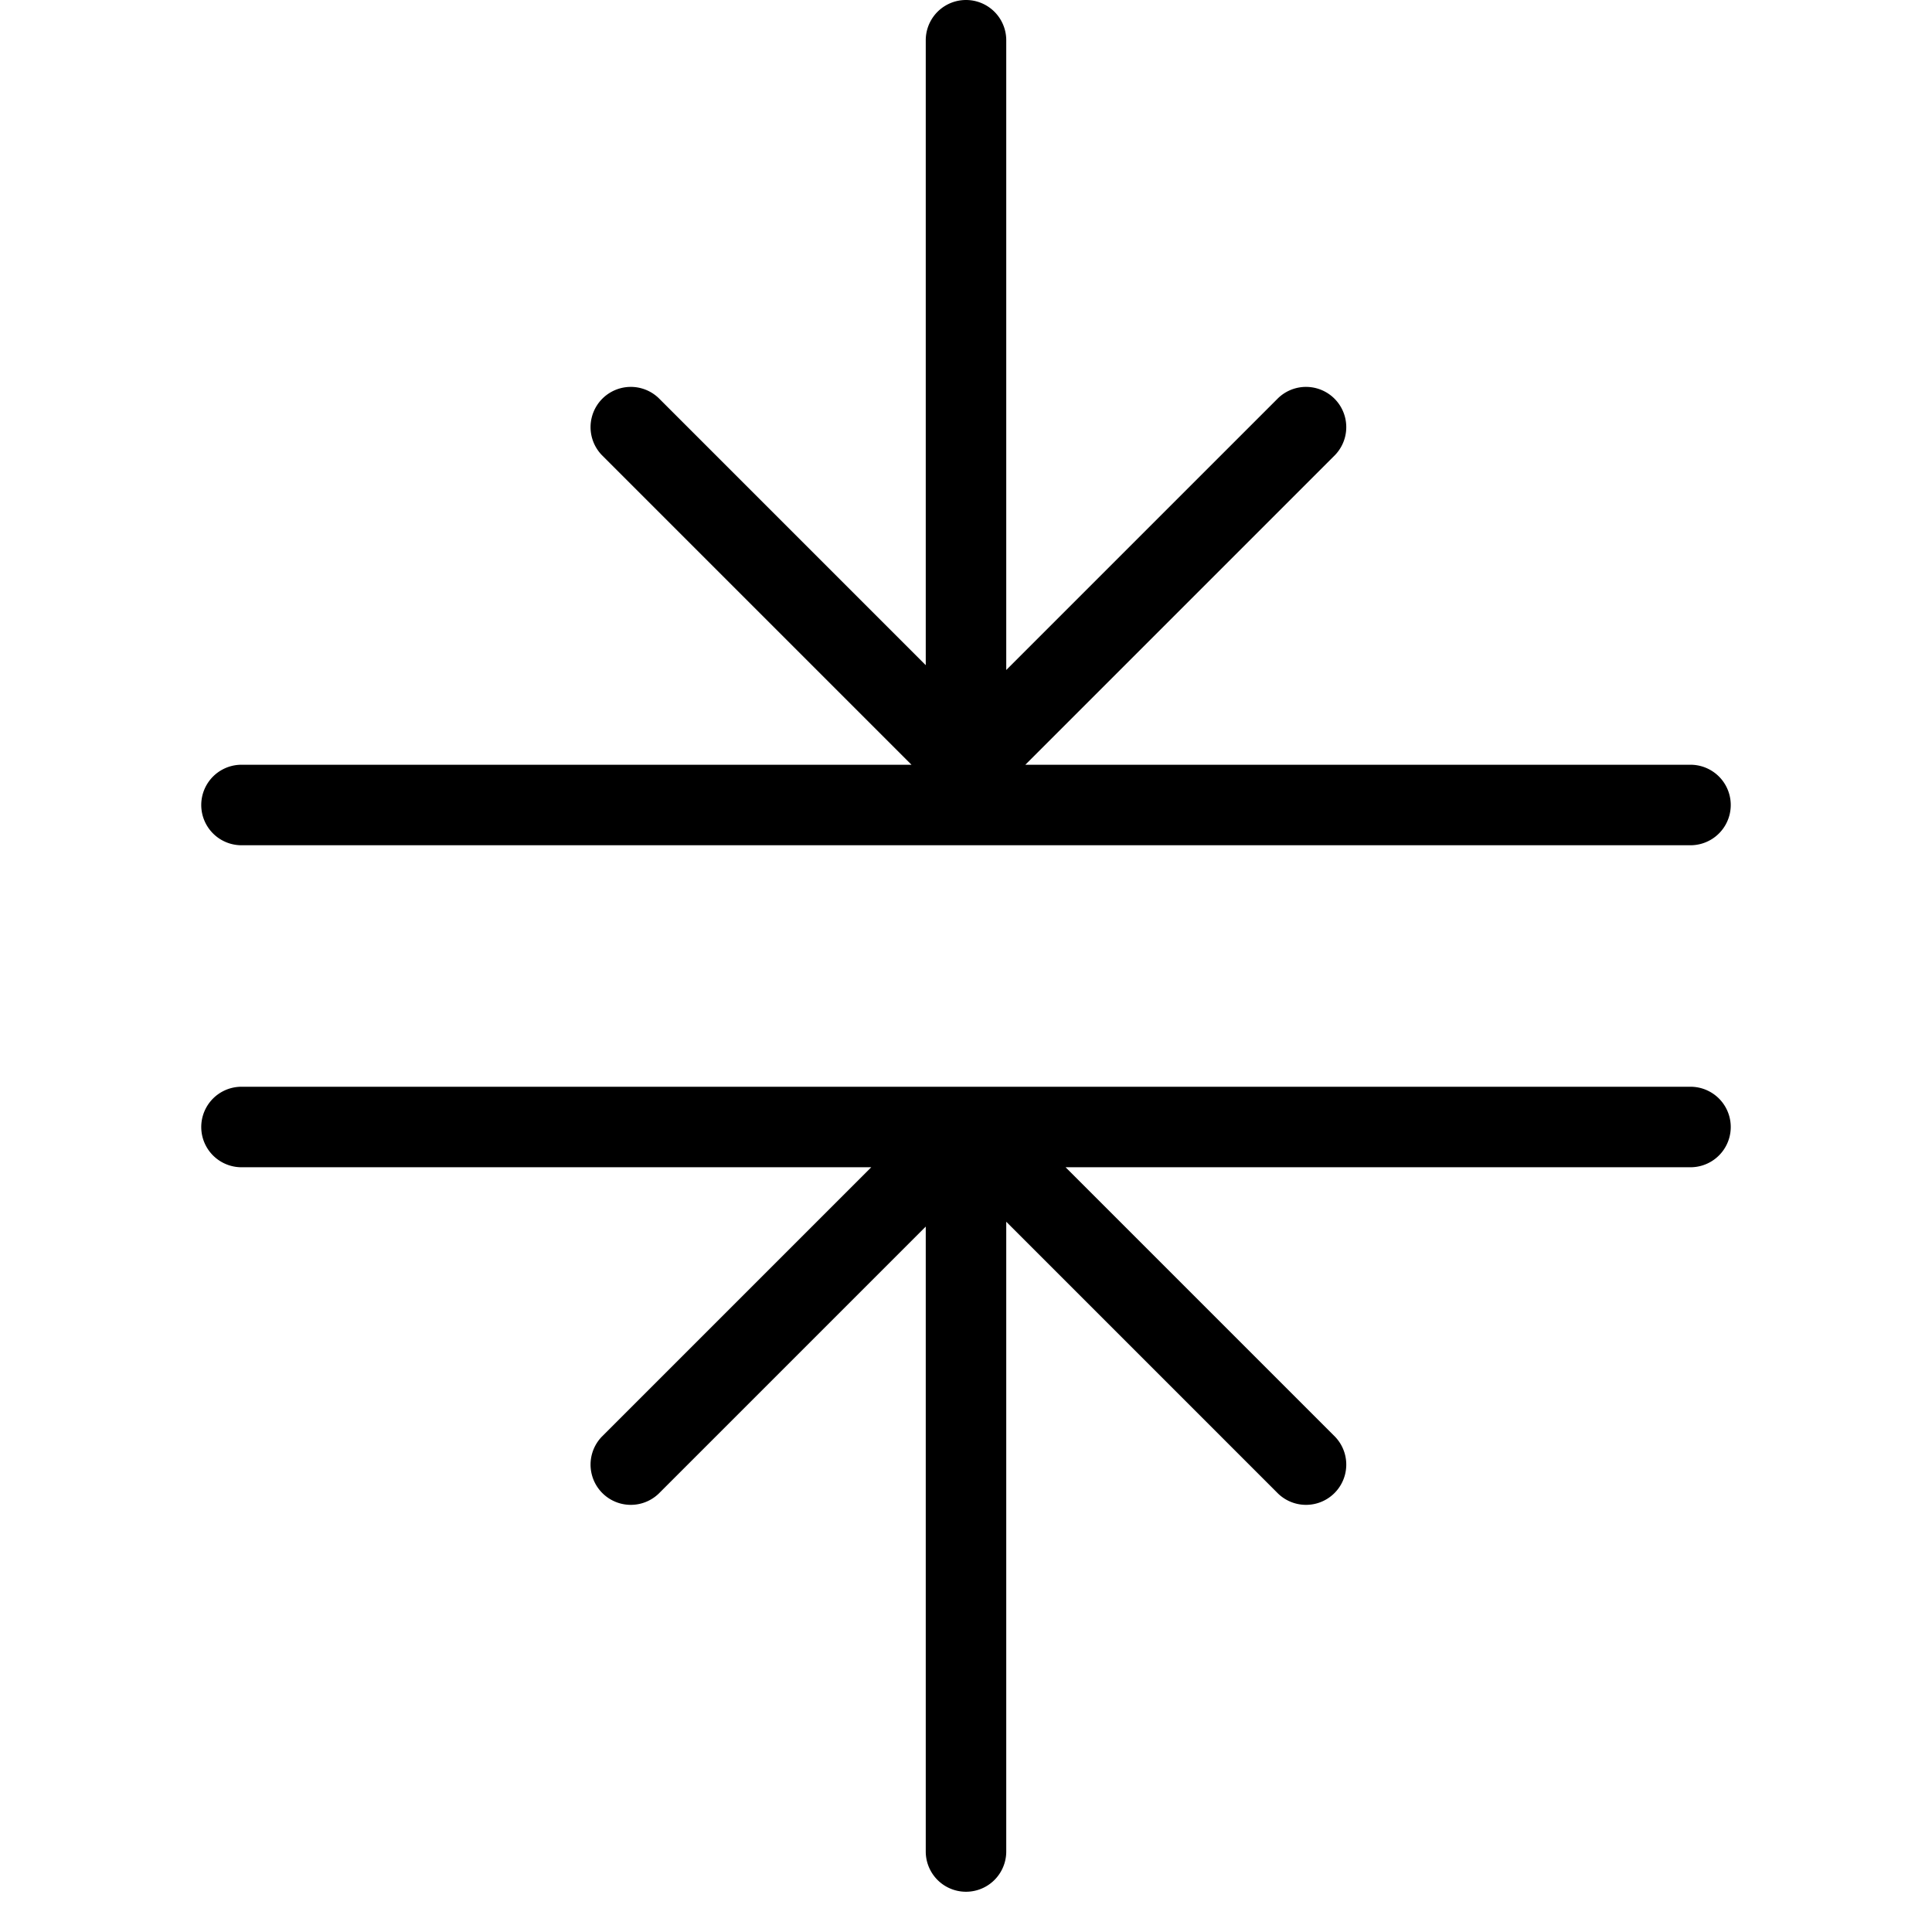 <svg xmlns="http://www.w3.org/2000/svg" viewBox="0 0 48 48">
  <title>close-arrows</title>
  <g id="close-arrows">
    <g>
      <path d="M6,21H42a1,1,0,0,0,0-2H25.474l7.693-7.693a1,1,0,0,0-1.414-1.414L25,16.646V1a1,1,0,0,0-2,0V16.526L16.367,9.893a1,1,0,0,0-1.414,1.414L22.646,19H6a1,1,0,0,0,0,2Z"/>
      <path d="M42,27H6a1,1,0,0,0,0,2H21.646l-6.693,6.693a1,1,0,0,0,1.414,1.414L23,30.474V46a1,1,0,0,0,2,0V30.354l6.753,6.753a1,1,0,0,0,1.414-1.414L26.474,29H42a1,1,0,0,0,0-2Z"/>
    </g>
  </g>
</svg>
